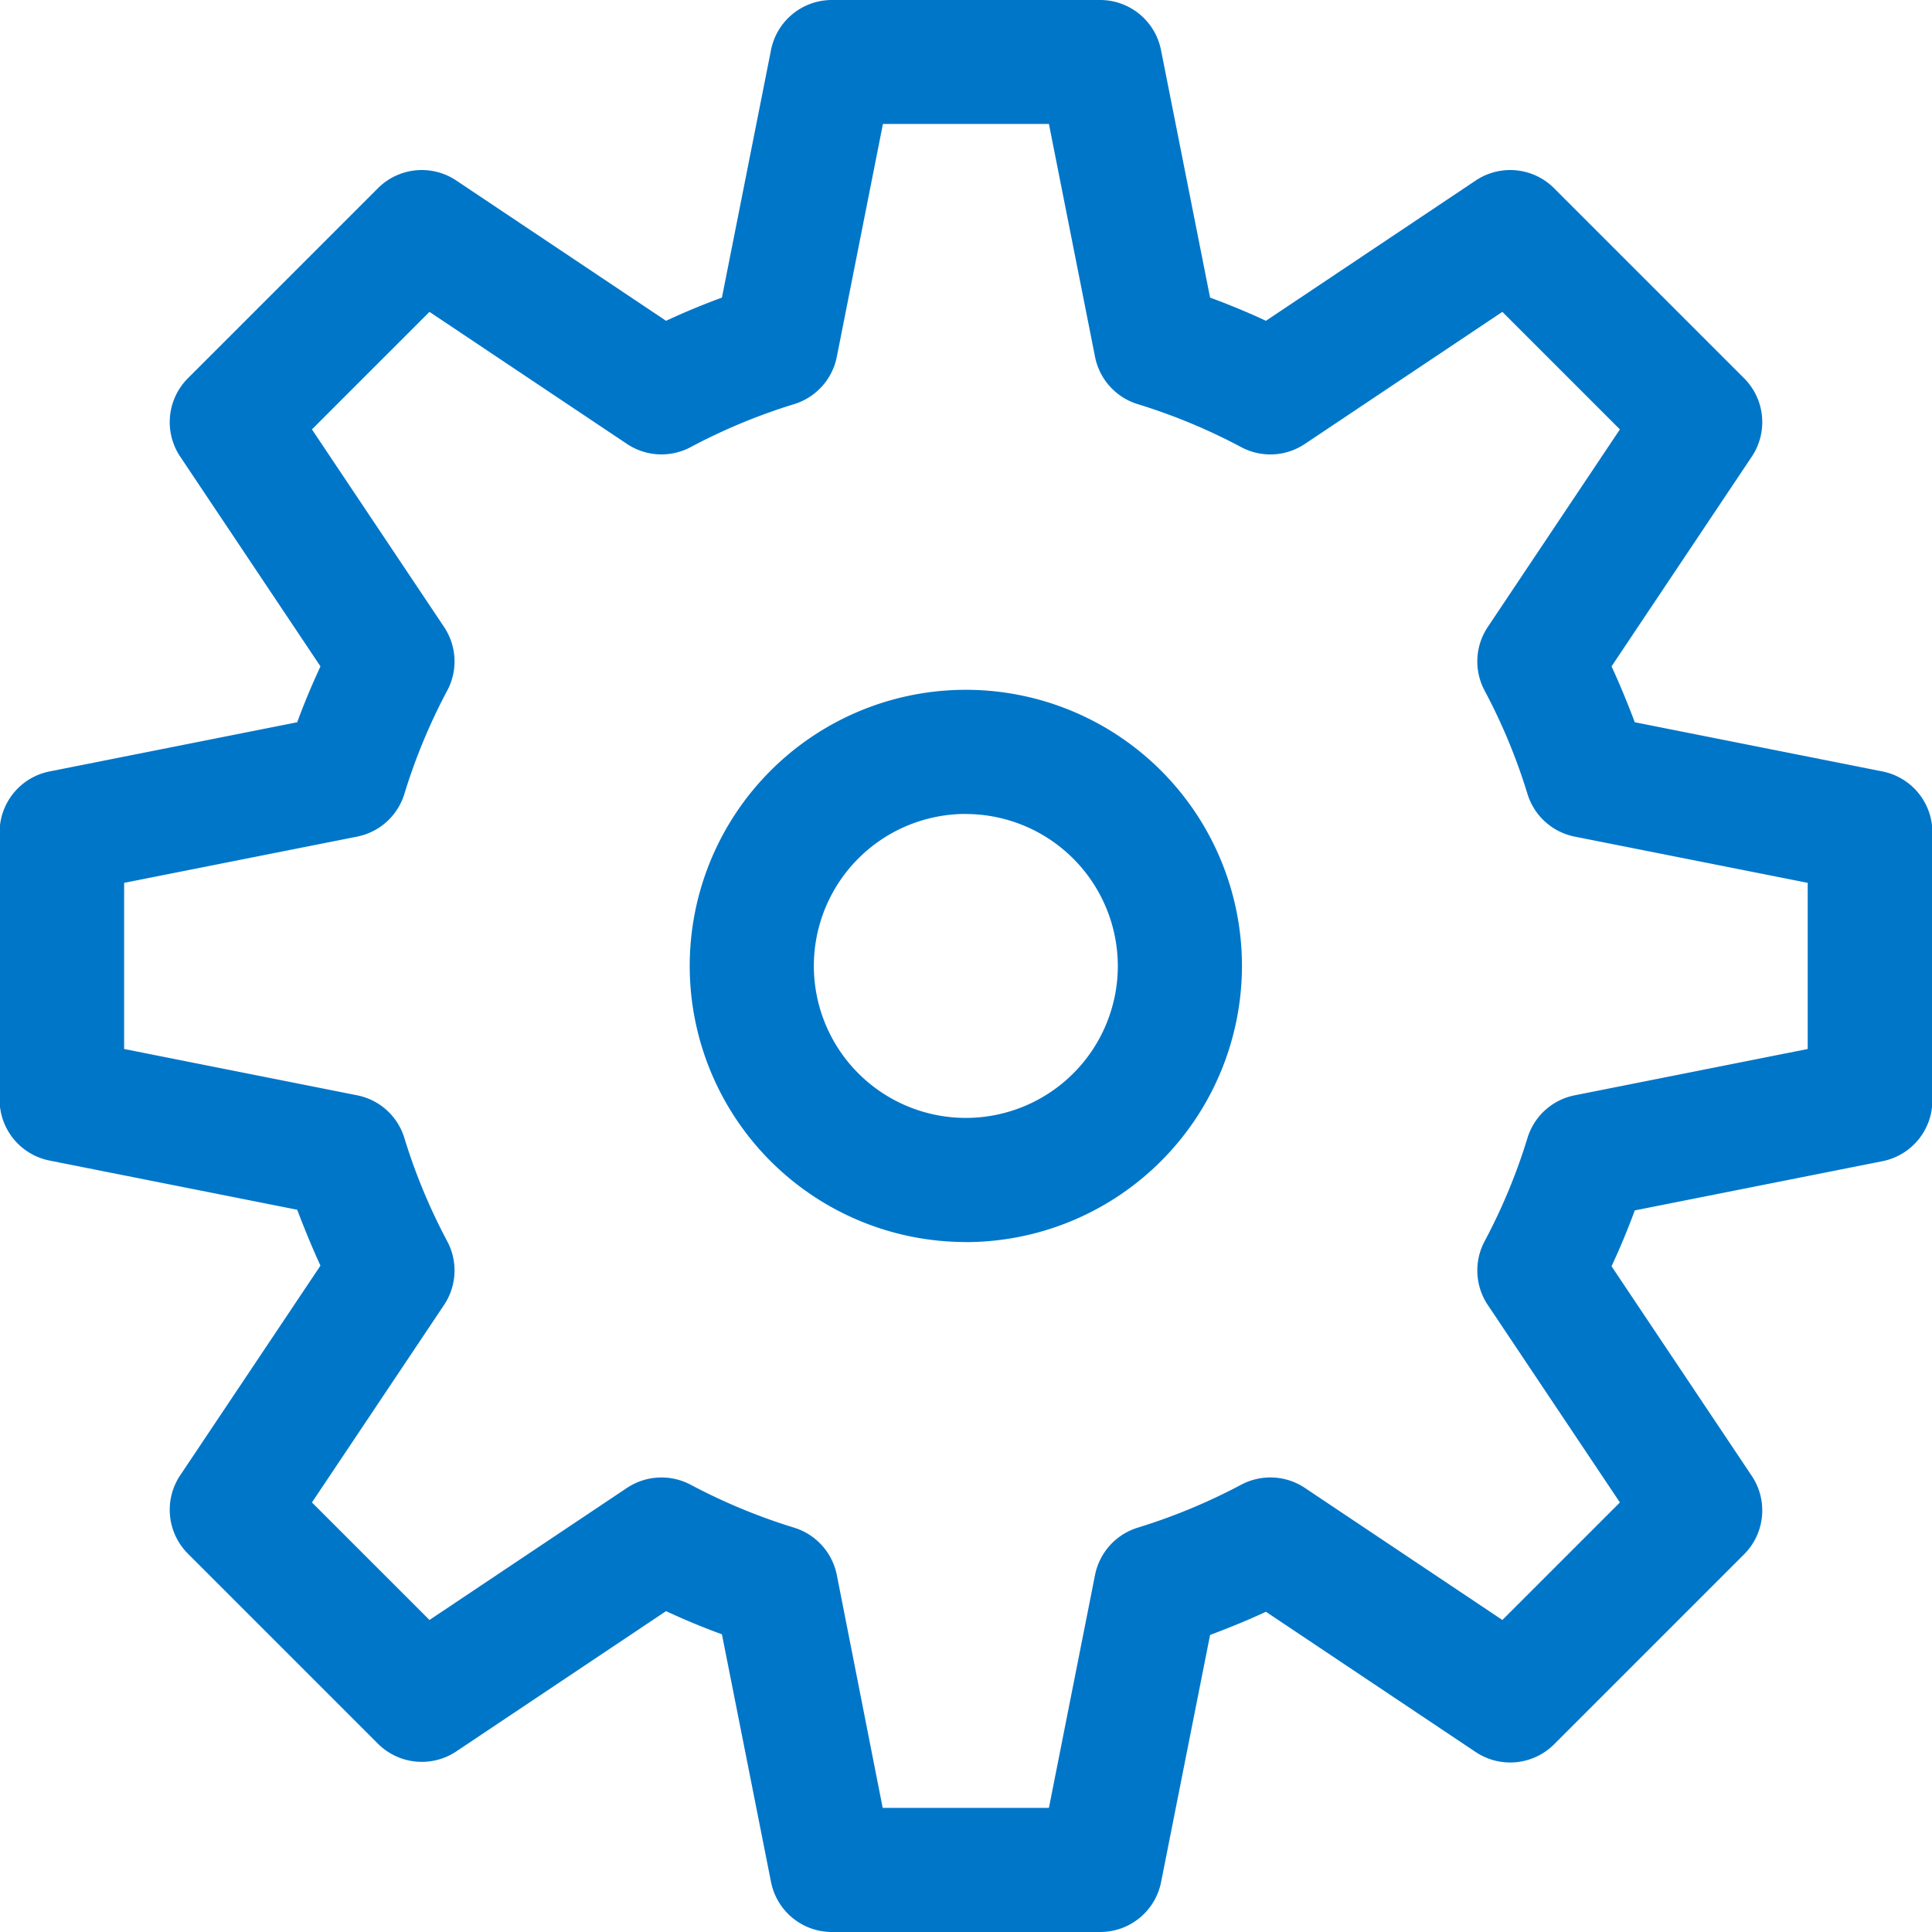 <svg xmlns="http://www.w3.org/2000/svg" width="24" height="24" viewBox="0 0 24 24">
    <g data-name="그룹 8721">
        <path data-name="패스 14336" d="M444.207 459.261h-3.33a.771.771 0 0 1-.757-.621l-.61-3.077a8.678 8.678 0 0 1-.694-.288l-2.608 1.744a.771.771 0 0 1-.974-.1l-2.355-2.355a.771.771 0 0 1-.1-.974l1.744-2.607c-.106-.229-.2-.461-.289-.694l-3.076-.611a.771.771 0 0 1-.621-.756V445.6a.771.771 0 0 1 .621-.756l3.076-.611c.086-.234.183-.466.289-.694l-1.744-2.608a.771.771 0 0 1 .1-.974l2.355-2.355a.77.77 0 0 1 .974-.1l2.608 1.744q.342-.159.694-.288l.61-3.077a.771.771 0 0 1 .757-.62h3.33a.771.771 0 0 1 .757.62l.61 3.077q.352.129.694.288l2.608-1.744a.77.77 0 0 1 .974.1l2.355 2.355a.771.771 0 0 1 .1.974l-1.744 2.608c.106.228.2.46.289.694l3.076.611a.771.771 0 0 1 .621.756v3.33a.771.771 0 0 1-.621.756l-3.076.611a9.074 9.074 0 0 1-.289.694l1.744 2.607a.771.771 0 0 1-.1.974l-2.355 2.355a.772.772 0 0 1-.974.1l-2.608-1.744c-.228.106-.46.2-.694.288l-.61 3.077a.771.771 0 0 1-.757.613zm-2.7-1.542h2.065l.573-2.894a.773.773 0 0 1 .531-.587 7.324 7.324 0 0 0 1.284-.533.772.772 0 0 1 .791.039l2.454 1.641 1.46-1.46-1.641-2.453a.771.771 0 0 1-.04-.791 7.215 7.215 0 0 0 .533-1.284.769.769 0 0 1 .588-.53l2.893-.575v-2.064l-2.893-.574a.771.771 0 0 1-.588-.53 7.237 7.237 0 0 0-.533-1.285.769.769 0 0 1 .04-.79l1.641-2.454-1.46-1.46-2.454 1.641a.769.769 0 0 1-.791.039 7.26 7.26 0 0 0-1.283-.533.772.772 0 0 1-.532-.588l-.573-2.893h-2.062l-.573 2.893a.772.772 0 0 1-.532.588 7.26 7.26 0 0 0-1.283.533.771.771 0 0 1-.791-.039l-2.454-1.641-1.46 1.46 1.641 2.454a.769.769 0 0 1 .04.79 7.242 7.242 0 0 0-.533 1.285.771.771 0 0 1-.588.53l-2.893.574v2.064l2.893.575a.769.769 0 0 1 .588.53 7.219 7.219 0 0 0 .533 1.284.771.771 0 0 1-.04.791l-1.641 2.453 1.46 1.46 2.454-1.641a.774.774 0 0 1 .791-.039 7.324 7.324 0 0 0 1.284.533.773.773 0 0 1 .531.587zm12.262-8.794zm-11.229 1.765a3.43 3.43 0 1 1 3.43-3.43 3.434 3.434 0 0 1-3.428 3.431zm0-5.318a1.888 1.888 0 1 0 1.888 1.888 1.891 1.891 0 0 0-1.886-1.887z" style="fill:#0076c9" transform="translate(-430.542 -435.261)"/>
    </g>
</svg>

